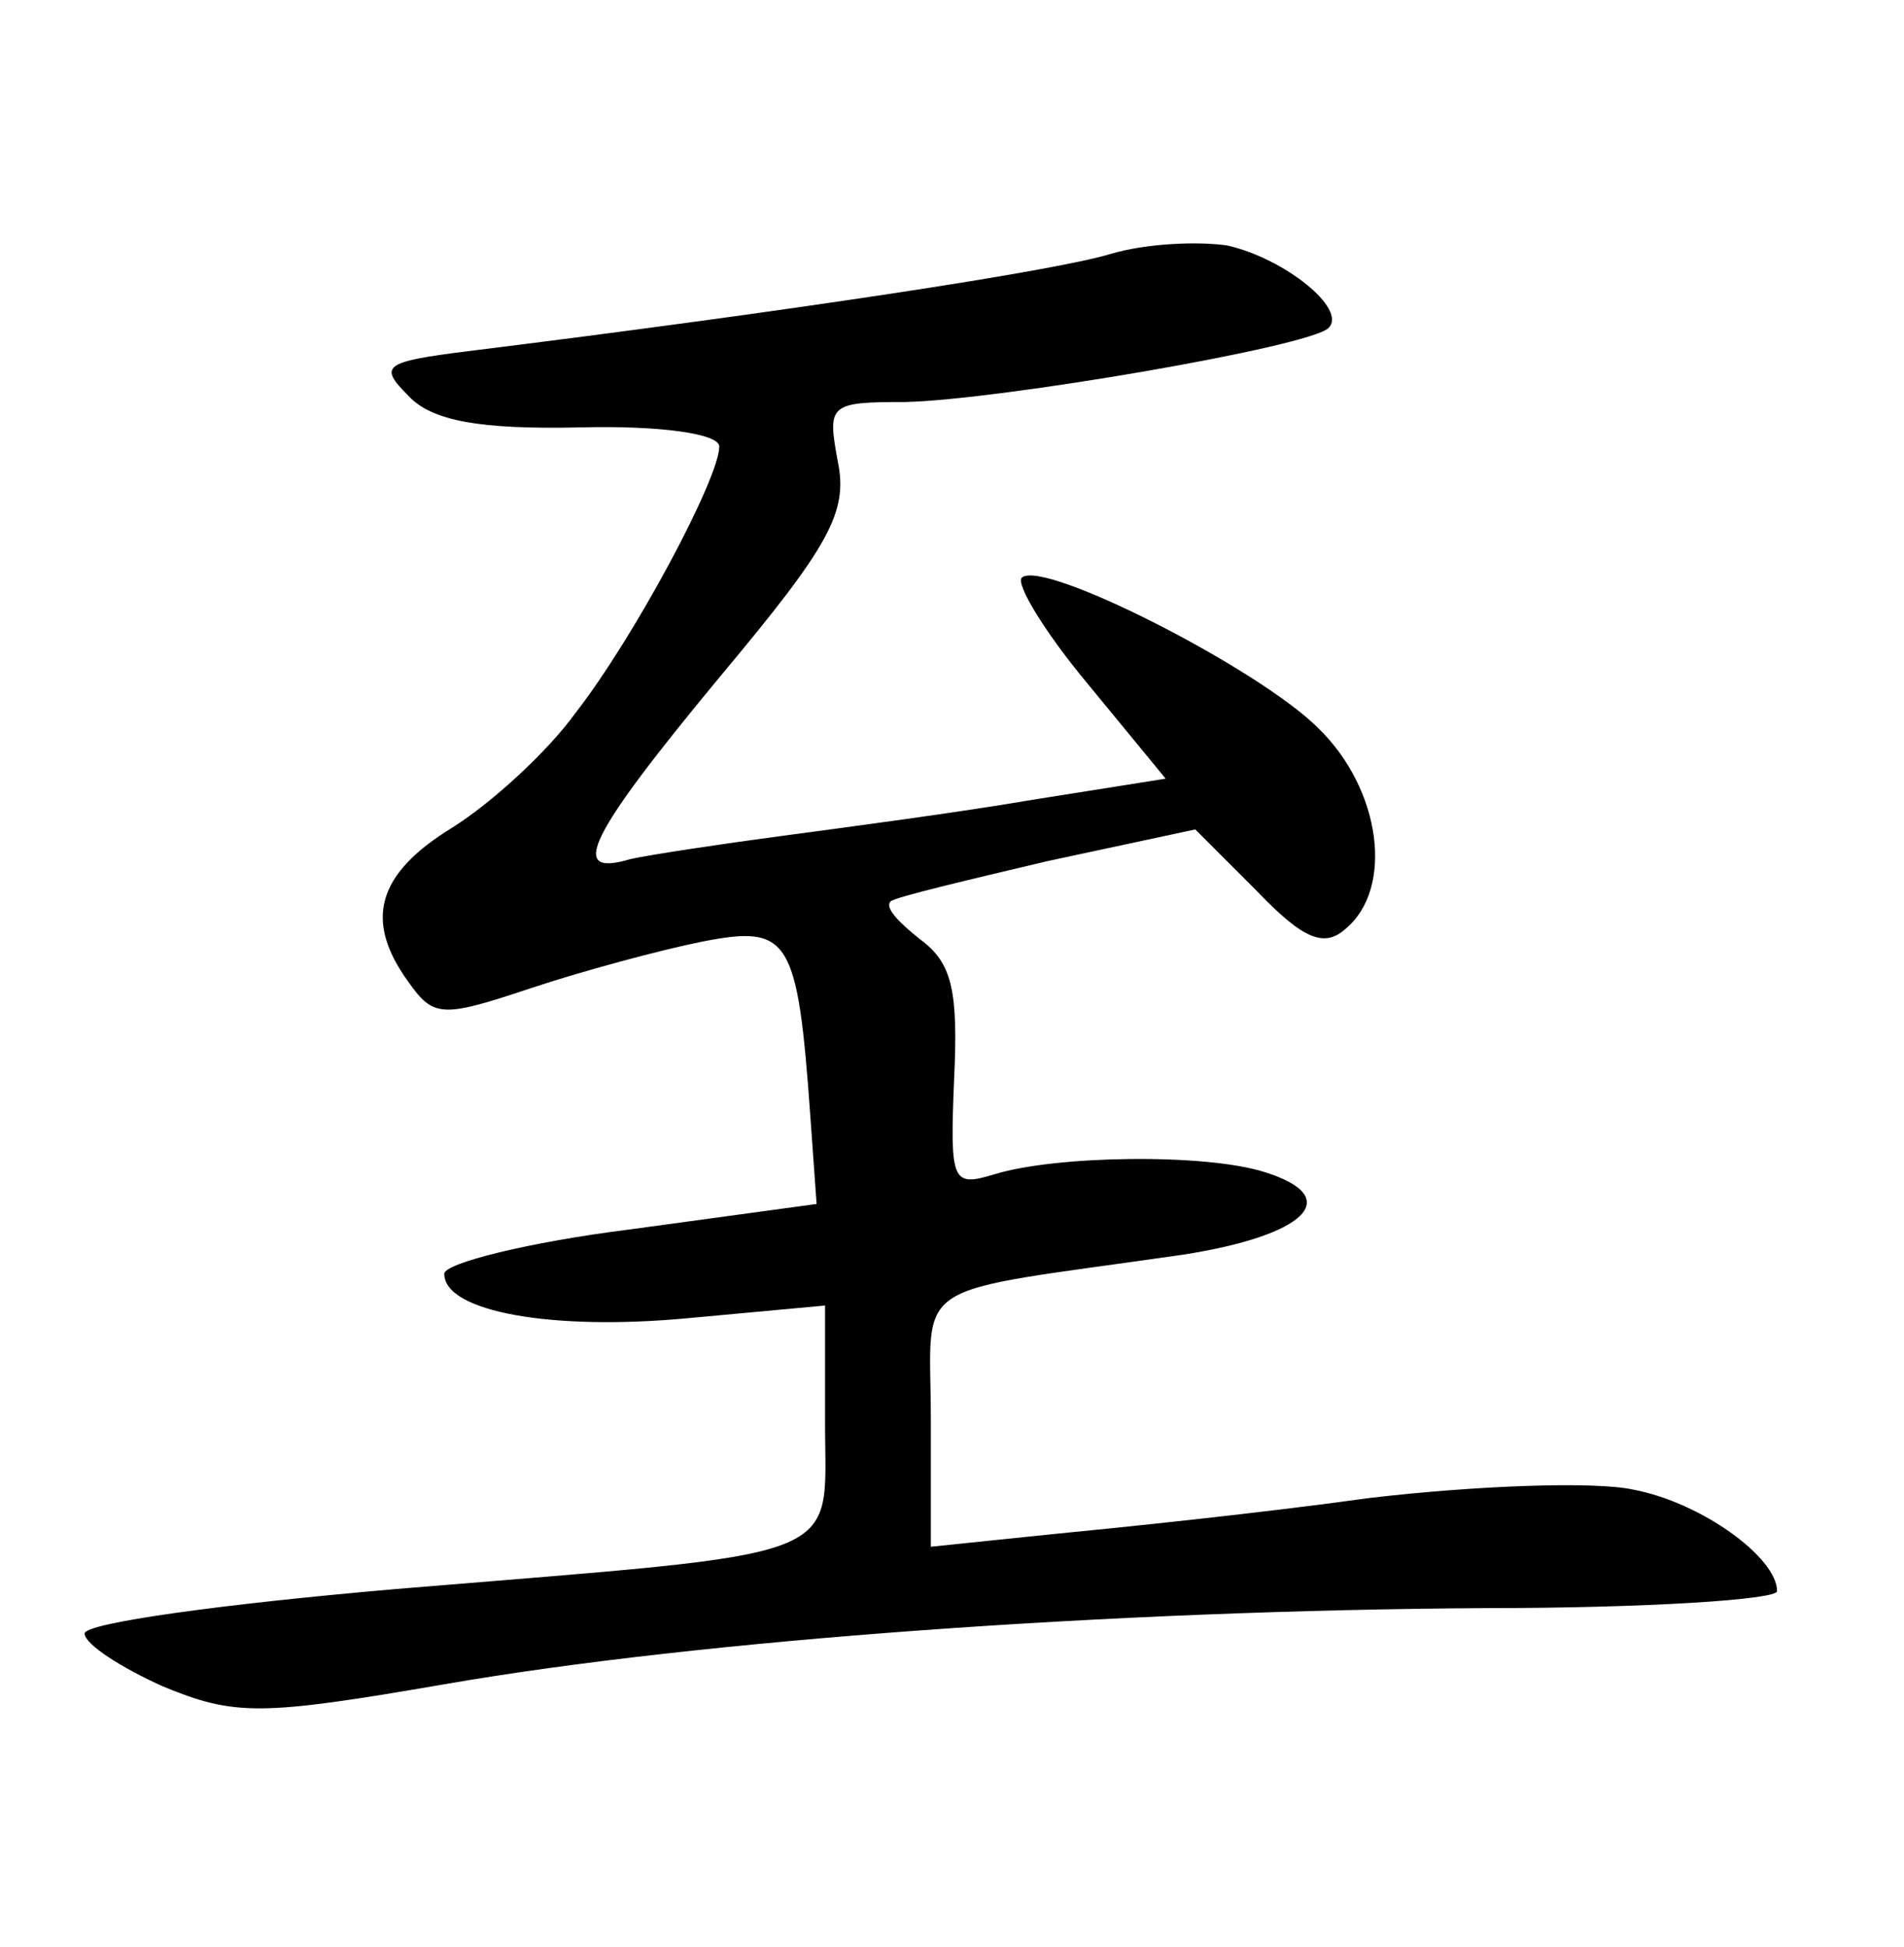 <?xml version="1.0" standalone="no"?>
<!DOCTYPE svg PUBLIC "-//W3C//DTD SVG 20010904//EN"
 "http://www.w3.org/TR/2001/REC-SVG-20010904/DTD/svg10.dtd">
<svg version="1.0" xmlns="http://www.w3.org/2000/svg"
 width="90pt" height="92pt" viewBox="0 0 90 92"
 preserveAspectRatio="xMidYMid meet">
<g transform="translate(0,92) scale(0.1,-0.1)"
fill="#000000" stroke="none">
<path d="M525 800 c-26 -8 -151 -27 -304 -46 -40 -5 -42 -7 -28 -21 11 -12 34
-16 81 -15 38 1 66 -3 66 -9 0 -15 -40 -90 -68 -126 -13 -18 -39 -42 -58 -54
-36 -22 -42 -44 -21 -73 12 -17 16 -17 58 -3 24 8 61 18 81 22 41 8 45 2 51
-82 l3 -42 -88 -12 c-48 -6 -88 -16 -88 -21 0 -18 51 -27 115 -21 l65 6 0 -56
c0 -66 14 -60 -203 -78 -81 -7 -147 -16 -147 -21 0 -5 17 -16 37 -25 34 -14
46 -14 133 1 121 21 316 35 493 36 75 0 137 4 137 8 0 16 -36 42 -68 48 -18 4
-74 2 -125 -4 -50 -7 -118 -14 -149 -17 l-58 -6 0 60 c0 68 -13 59 119 78 58
9 77 27 39 39 -28 9 -99 8 -128 -1 -20 -6 -21 -4 -19 45 2 42 -1 55 -16 66
-10 8 -17 15 -14 18 2 2 36 10 74 19 l70 15 29 -29 c22 -23 32 -27 42 -18 23
19 17 66 -13 95 -28 28 -130 80 -140 71 -3 -3 11 -26 31 -50 l37 -45 -63 -10
c-35 -6 -88 -13 -118 -17 -30 -4 -63 -9 -72 -11 -30 -9 -20 11 43 87 51 61 60
77 55 101 -5 27 -4 28 32 28 44 1 191 26 200 35 9 9 -21 33 -48 39 -14 2 -38
1 -55 -4z"/>
</g>
</svg>
